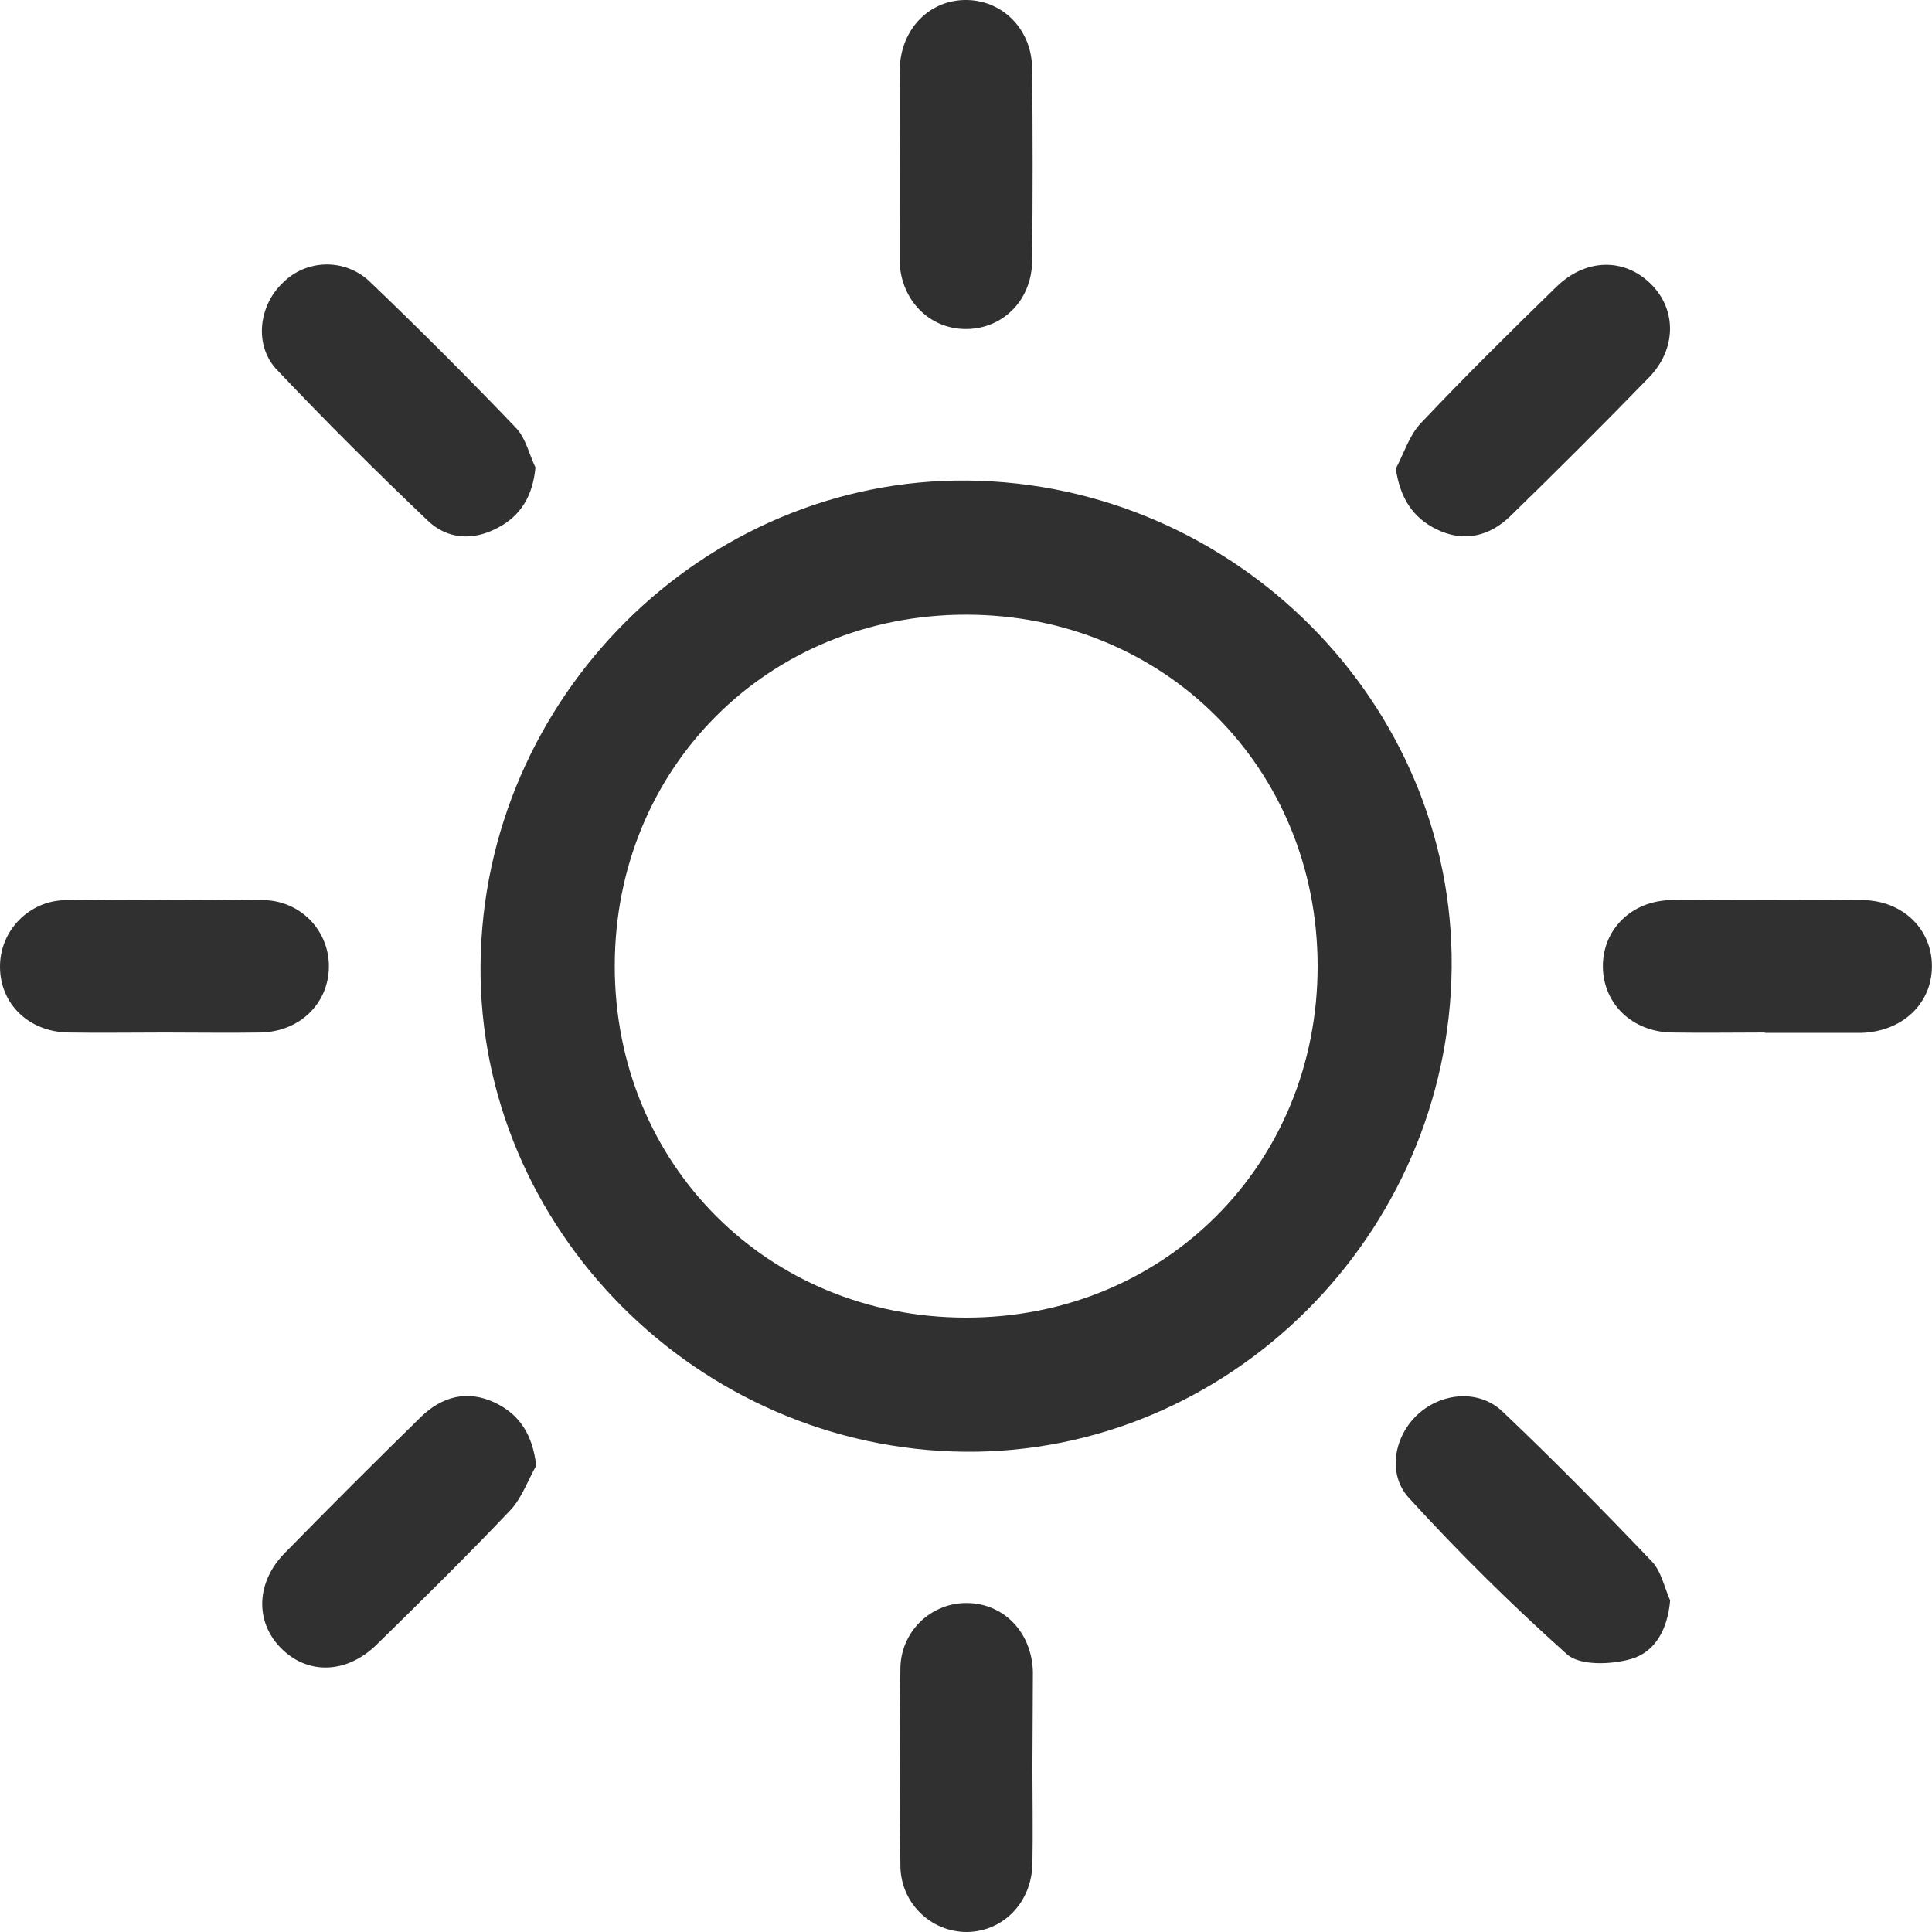 <svg width="26" height="26" viewBox="0 0 26 26" fill="none" xmlns="http://www.w3.org/2000/svg">
<path d="M12.985 19.537C9.391 19.503 6.433 16.531 6.467 12.982C6.501 9.383 9.473 6.431 13.021 6.467C16.624 6.505 19.57 9.468 19.536 13.02C19.501 16.622 16.538 19.569 12.985 19.537ZM17.732 13.004C17.732 10.338 15.669 8.273 13.003 8.272C10.336 8.271 8.273 10.335 8.273 13.001C8.273 15.666 10.335 17.732 13.002 17.732C15.669 17.733 17.731 15.669 17.732 13.004Z" fill="#303030"/>
<path d="M2.216 13.895C1.783 13.895 1.351 13.902 0.916 13.895C0.386 13.884 0.004 13.512 3.70532e-05 13.016C-0.001 12.898 0.021 12.78 0.066 12.67C0.111 12.561 0.177 12.461 0.261 12.377C0.344 12.293 0.444 12.227 0.553 12.181C0.663 12.136 0.78 12.113 0.899 12.114C1.776 12.103 2.654 12.103 3.532 12.114C3.65 12.113 3.767 12.136 3.877 12.181C3.986 12.226 4.085 12.292 4.169 12.376C4.252 12.46 4.318 12.56 4.362 12.67C4.406 12.779 4.428 12.897 4.426 13.015C4.419 13.508 4.032 13.884 3.507 13.895C3.08 13.902 2.648 13.895 2.216 13.895Z" fill="#303030"/>
<path d="M12.108 2.238C12.108 1.805 12.103 1.373 12.108 0.938C12.117 0.392 12.509 -0.008 13.012 0C13.5 0.008 13.885 0.399 13.89 0.922C13.899 1.786 13.899 2.65 13.89 3.513C13.885 4.037 13.5 4.423 13.008 4.428C12.515 4.433 12.129 4.048 12.107 3.529C12.107 3.502 12.107 3.475 12.107 3.447L12.108 2.238Z" fill="#303030"/>
<path d="M23.751 13.895C23.332 13.895 22.914 13.902 22.496 13.895C21.968 13.885 21.581 13.513 21.571 13.021C21.561 12.513 21.955 12.117 22.501 12.113C23.351 12.105 24.201 12.105 25.052 12.113C25.602 12.113 26.001 12.502 25.999 13.006C25.997 13.51 25.598 13.884 25.046 13.9H23.751V13.895Z" fill="#303030"/>
<path d="M13.894 23.787C13.894 24.218 13.902 24.651 13.894 25.082C13.883 25.604 13.5 25.995 13.011 26C12.893 26 12.776 25.977 12.667 25.931C12.558 25.886 12.459 25.819 12.376 25.735C12.293 25.651 12.227 25.552 12.183 25.443C12.139 25.333 12.116 25.216 12.117 25.098C12.106 24.222 12.106 23.345 12.117 22.467C12.116 22.348 12.139 22.231 12.184 22.122C12.229 22.012 12.296 21.913 12.38 21.829C12.464 21.746 12.564 21.681 12.674 21.637C12.783 21.592 12.901 21.571 13.019 21.573C13.511 21.58 13.883 21.967 13.9 22.492C13.9 22.506 13.9 22.519 13.9 22.532C13.897 22.951 13.895 23.369 13.894 23.787Z" fill="#303030"/>
<path d="M22.476 21.538C22.443 21.925 22.275 22.233 21.95 22.326C21.683 22.402 21.266 22.419 21.089 22.264C20.345 21.599 19.635 20.897 18.962 20.16C18.663 19.835 18.762 19.323 19.084 19.031C19.406 18.738 19.907 18.695 20.222 18.998C20.907 19.648 21.571 20.323 22.224 21.007C22.356 21.141 22.396 21.358 22.476 21.538Z" fill="#303030"/>
<path d="M7.206 6.291C7.169 6.675 7.009 6.941 6.696 7.104C6.363 7.281 6.02 7.258 5.756 7.006C5.063 6.346 4.383 5.67 3.725 4.975C3.415 4.646 3.482 4.11 3.807 3.805C3.961 3.65 4.17 3.562 4.388 3.559C4.607 3.556 4.818 3.639 4.976 3.79C5.649 4.434 6.307 5.092 6.95 5.765C7.076 5.9 7.121 6.114 7.206 6.291Z" fill="#303030"/>
<path d="M18.784 6.307C18.894 6.101 18.965 5.859 19.12 5.696C19.713 5.068 20.328 4.461 20.946 3.859C21.34 3.476 21.855 3.469 22.211 3.816C22.567 4.163 22.564 4.697 22.19 5.081C21.579 5.71 20.958 6.33 20.329 6.942C20.045 7.219 19.698 7.304 19.328 7.121C19.013 6.965 18.842 6.702 18.784 6.307Z" fill="#303030"/>
<path d="M7.216 19.724C7.102 19.927 7.021 20.162 6.865 20.327C6.28 20.943 5.674 21.54 5.067 22.134C4.66 22.532 4.129 22.541 3.773 22.171C3.431 21.818 3.448 21.295 3.827 20.905C4.431 20.288 5.042 19.677 5.66 19.073C5.943 18.795 6.287 18.7 6.659 18.876C6.994 19.035 7.168 19.309 7.216 19.724Z" fill="#303030"/>
</svg>
